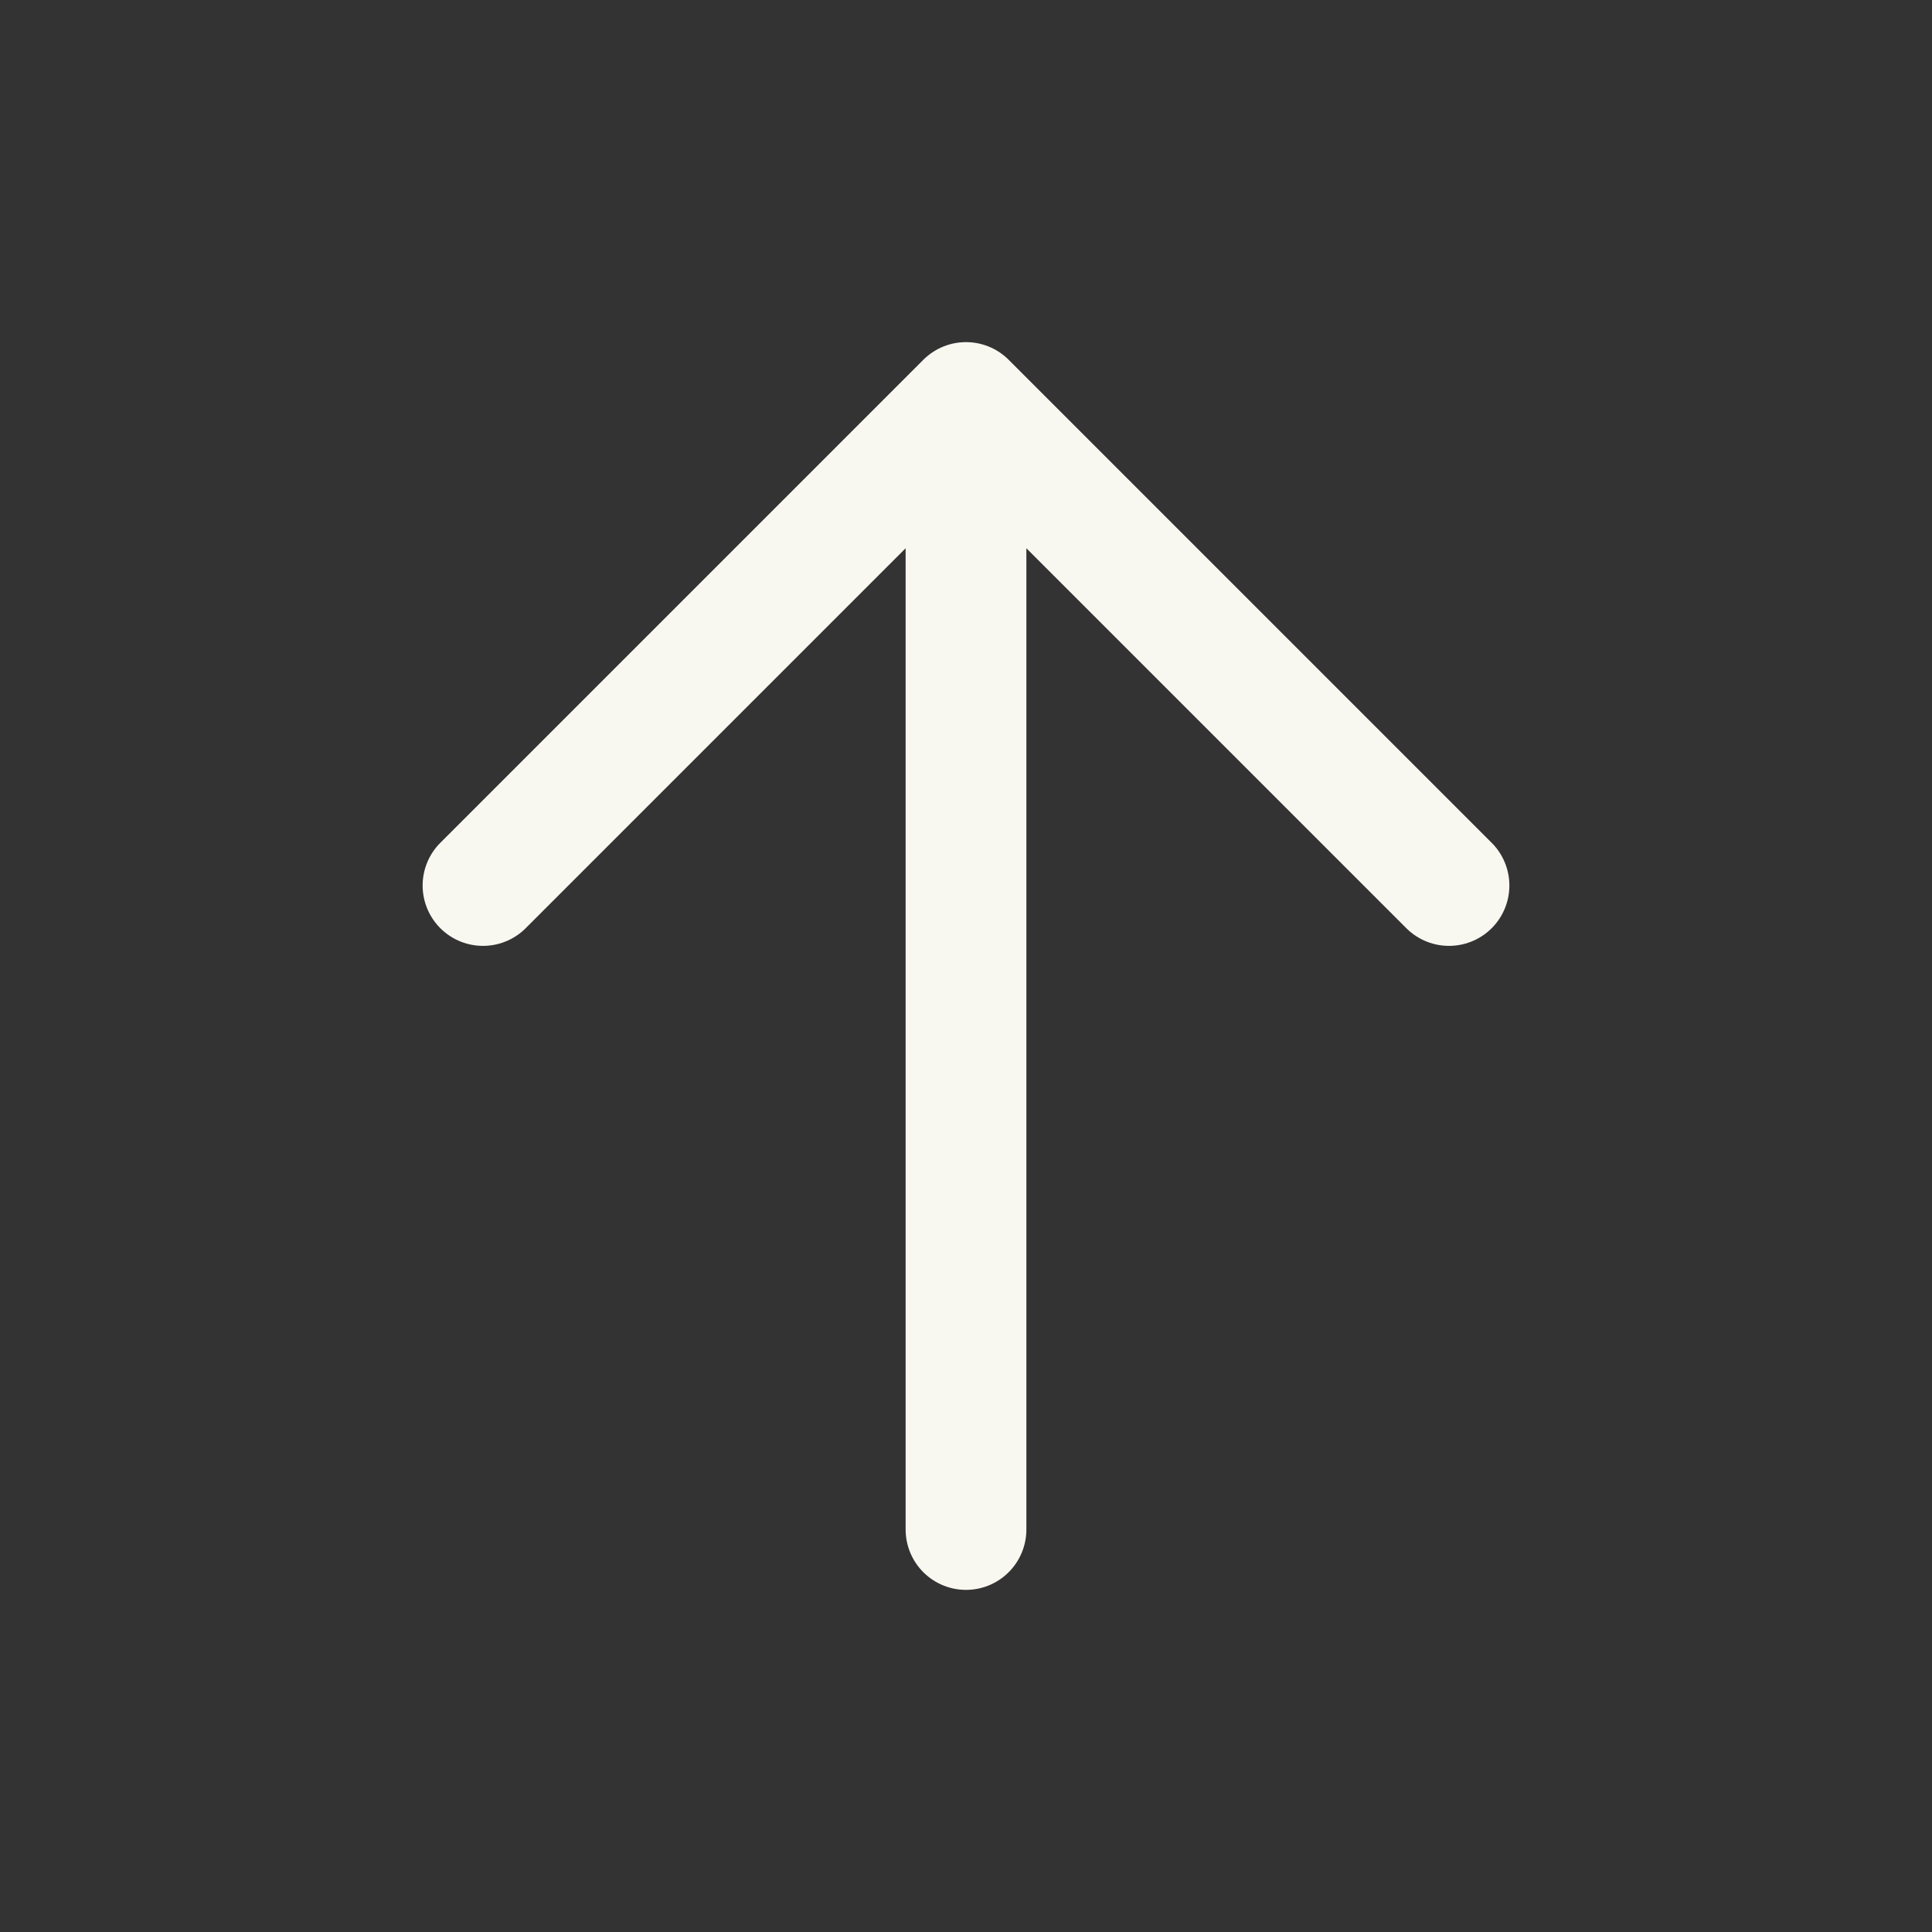 <svg width="24" height="24" viewBox="0 0 24 24" fill="none" xmlns="http://www.w3.org/2000/svg">
<rect x="0" y="0" width="24" height="24" fill="#333333" stroke="none"/>
<path d="M12 19L12 5M12 5L6 11M12 5L18 11" stroke="#F8F7F0" stroke-width="1.5" stroke-linecap="round" stroke-linejoin="round"/>
</svg>
